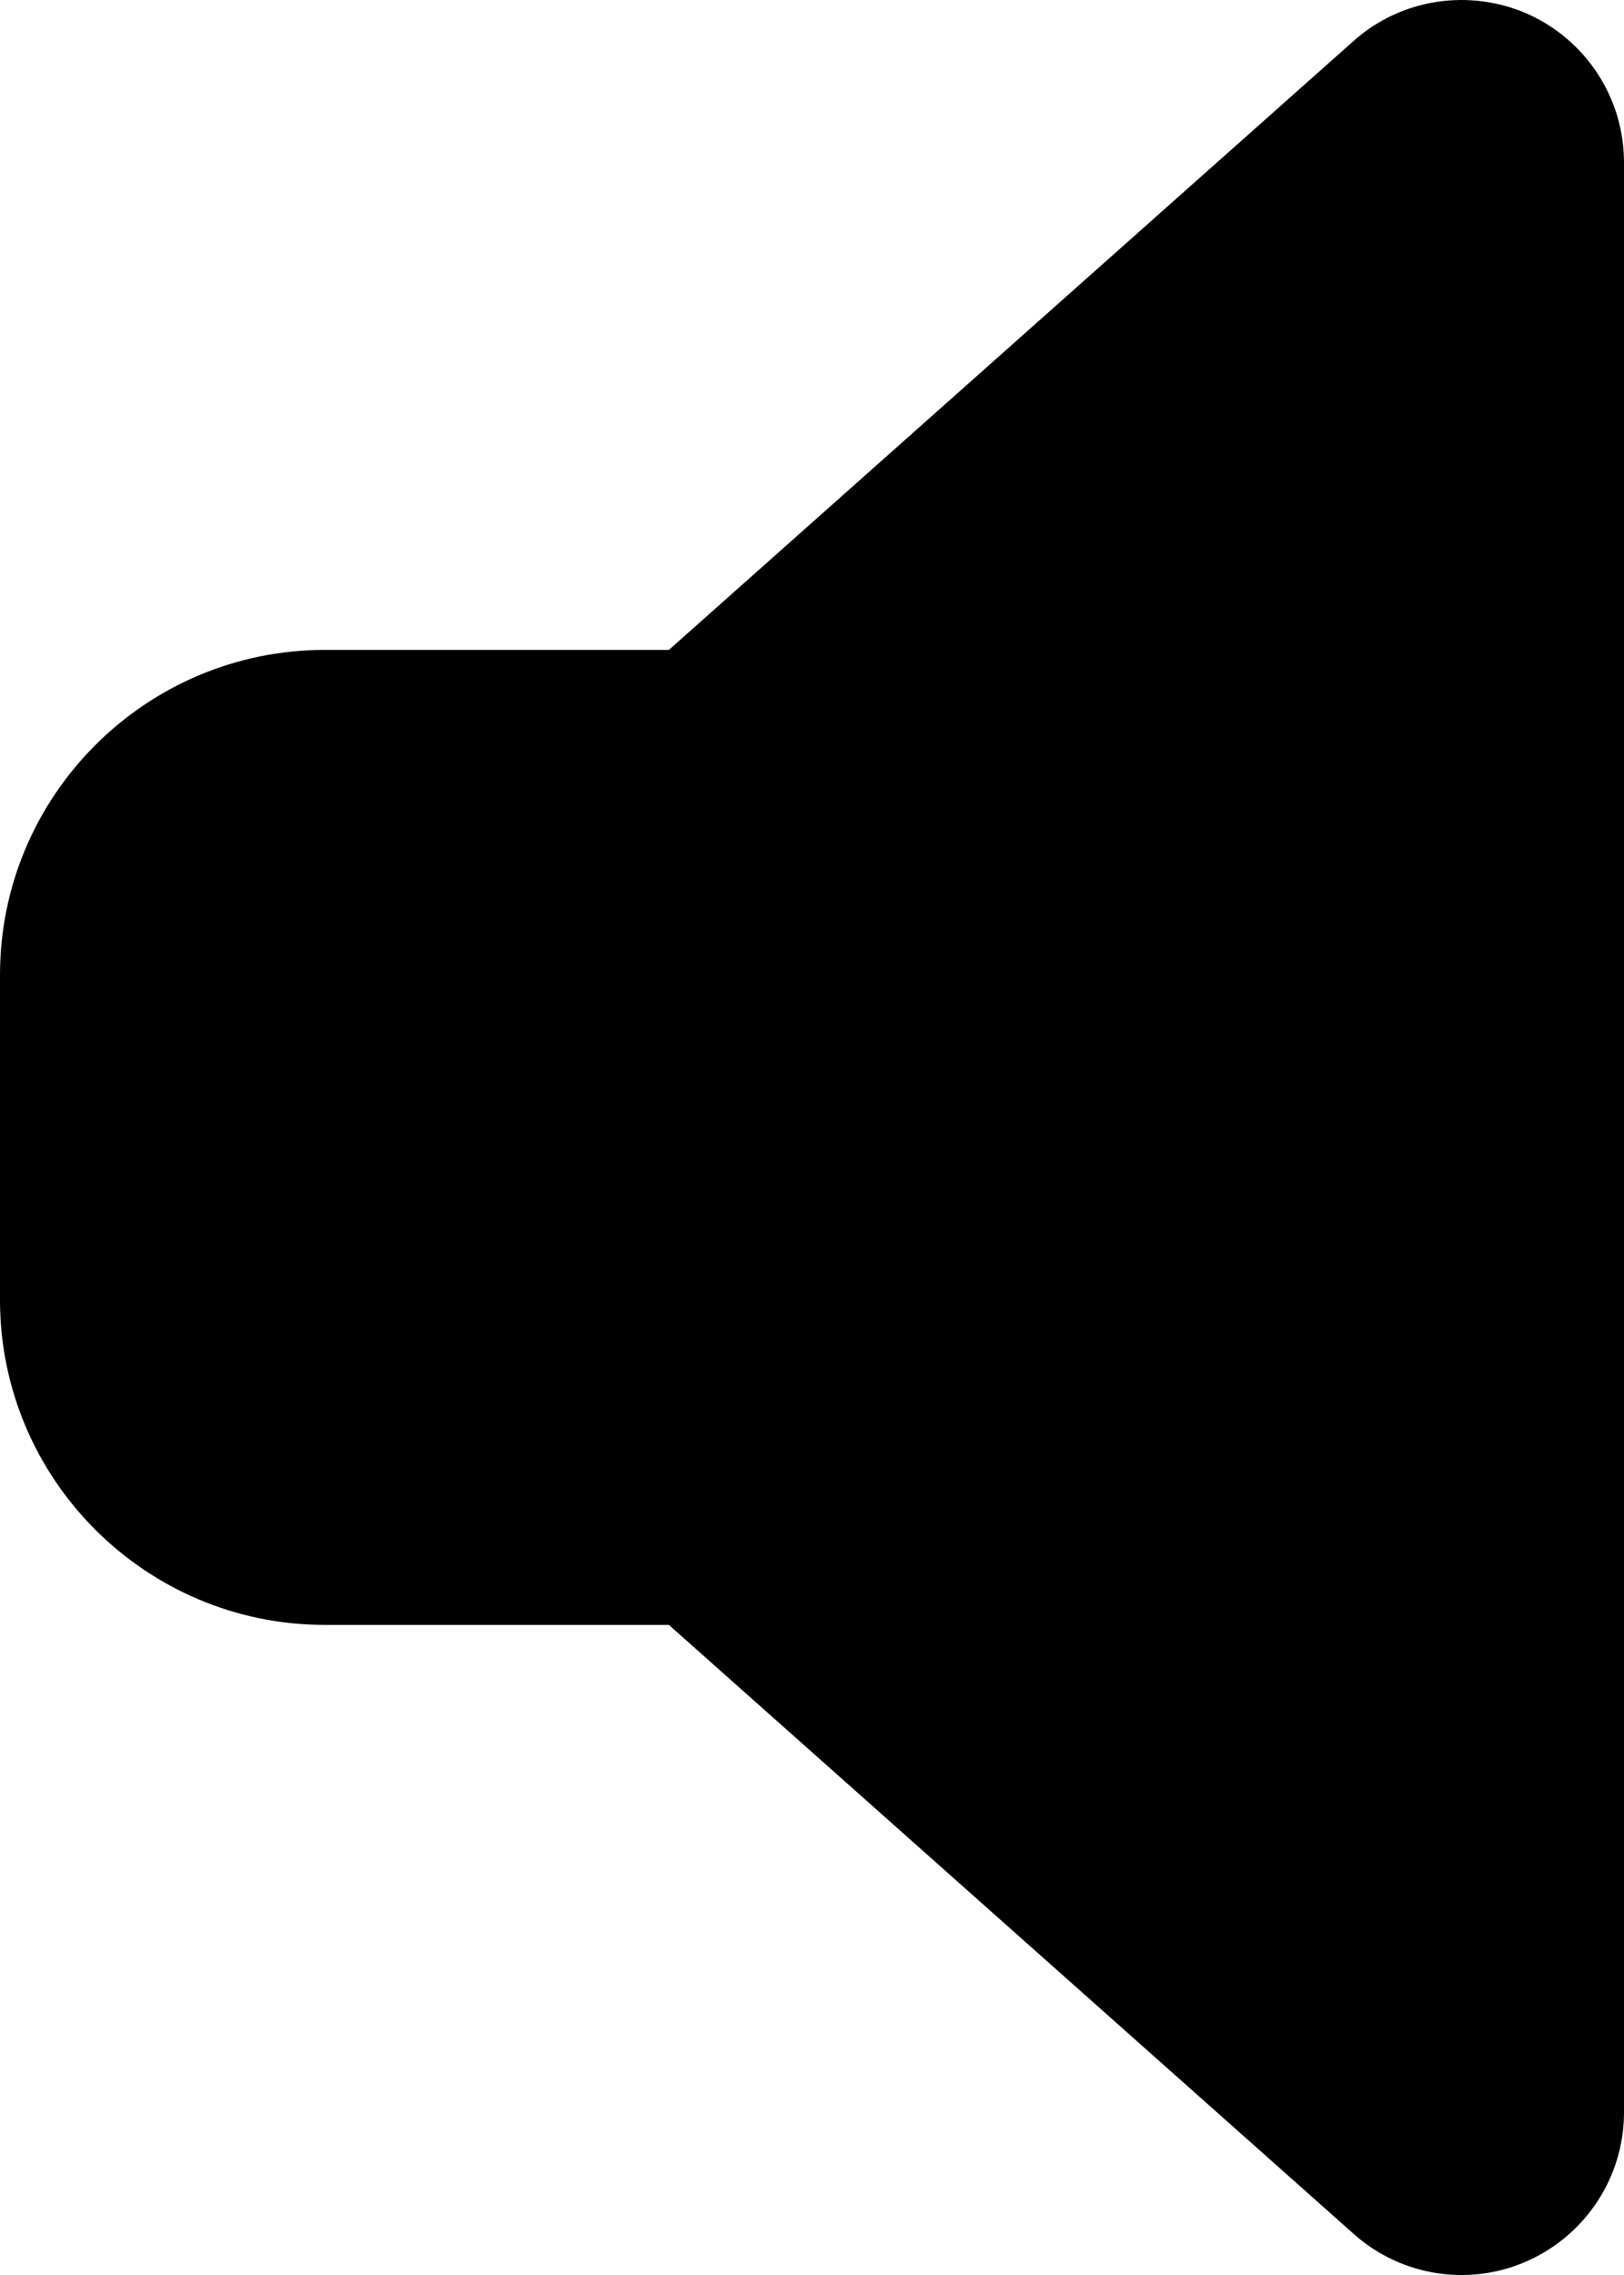 <?xml version="1.0" encoding="utf-8"?>
<svg xmlns="http://www.w3.org/2000/svg" viewBox="0 32.019 320 448.006" width="320px" height="448.006px">
  <path d="M 301.1 34.8 C 312.6 40 320 51.4 320 64 L 320 448 C 320 460.6 312.6 472 301.1 477.2 C 289.6 482.4 276.1 480.3 266.7 471.9 L 131.8 352 L 64 352 C 28.7 352 0 323.3 0 288 L 0 224 C 0 188.7 28.7 160 64 160 L 131.8 160 L 266.7 40.1 C 276.1 31.7 289.6 29.7 301.1 34.8 Z"/>
</svg>